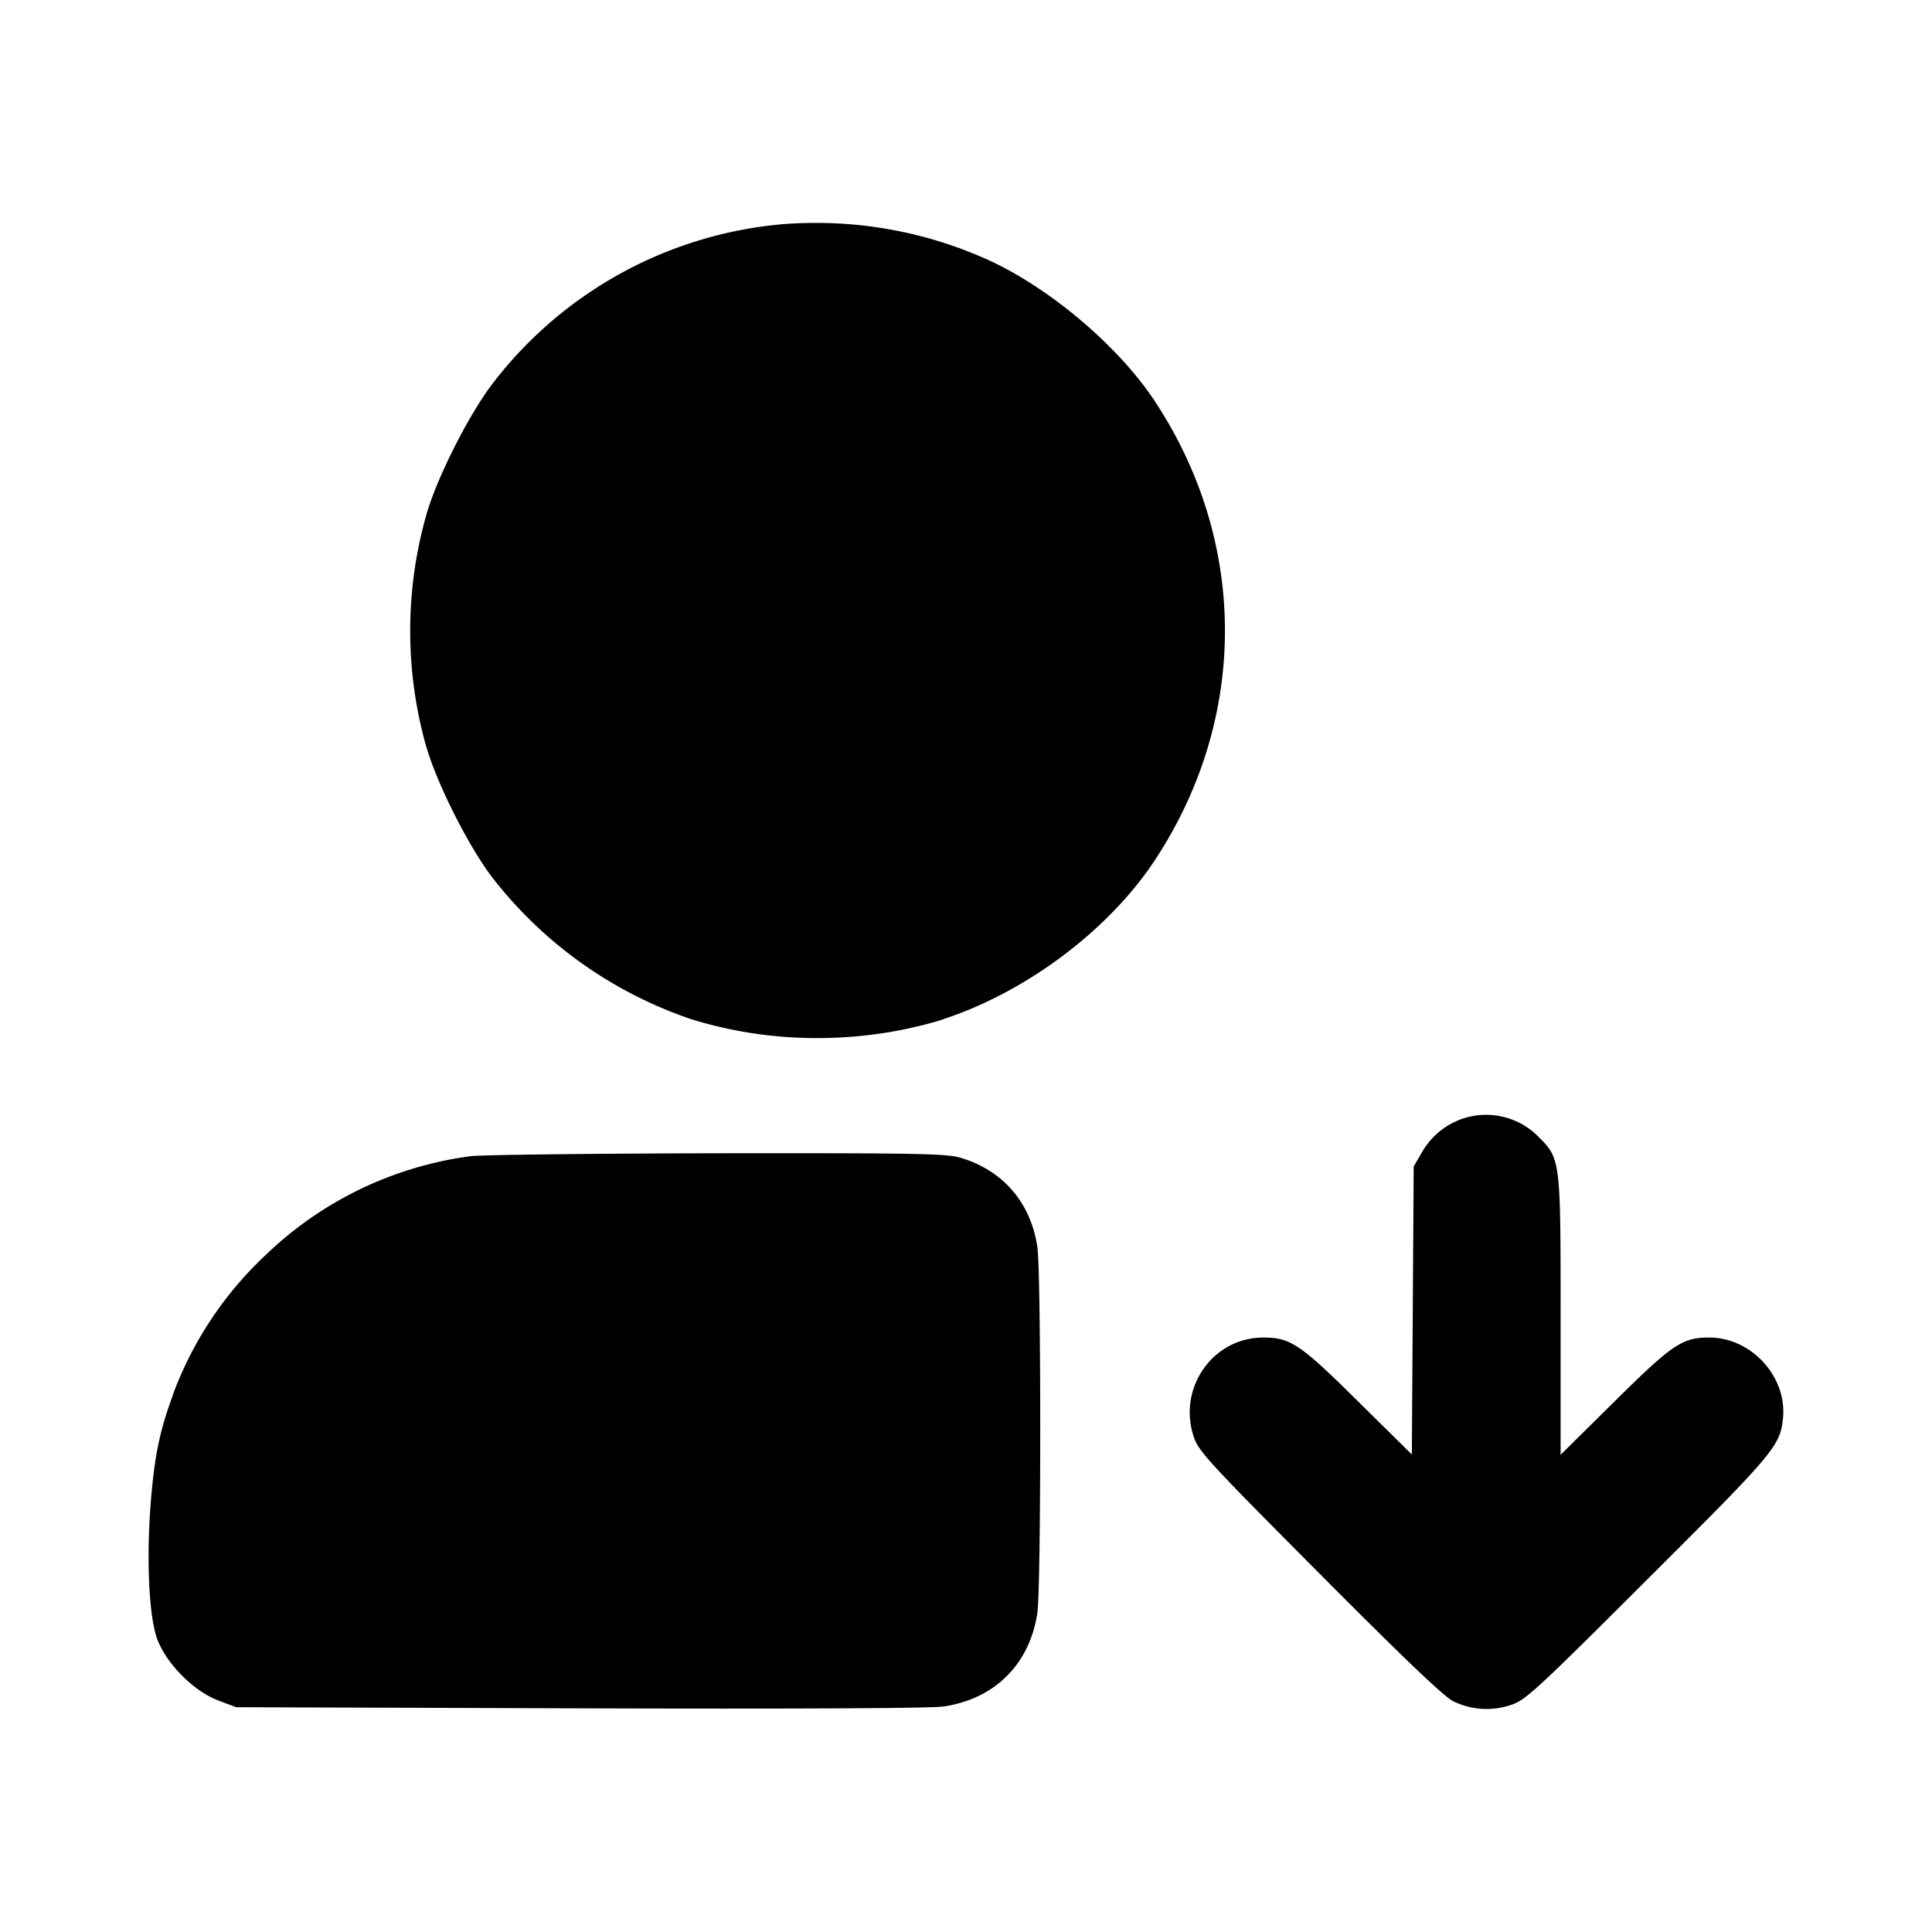 <svg xmlns="http://www.w3.org/2000/svg" width="26" height="26" fill="currentColor" class="sym sym-user-down-solid" viewBox="0 0 26 26">
  <path d="M10.5 3.02a5.52 5.52 0 0 0-3.874 2.146l-.01.014c-.318.421-.74 1.26-.878 1.746a5.73 5.73 0 0 0 .01 3.164l-.01-.04c.138.486.56 1.325.878 1.747a5.7 5.7 0 0 0 2.69 1.92l.04.012a5.7 5.7 0 0 0 1.655.241c.59 0 1.16-.088 1.695-.252l-.041.01c1.121-.354 2.25-1.193 2.878-2.139 1.269-1.912 1.269-4.29 0-6.202-.484-.728-1.391-1.499-2.215-1.88A5.6 5.6 0 0 0 10.974 3q-.25 0-.495.021zm9.168 12.04a1 1 0 0 0-.53.444l-.003.004-.11.19L19 19.574l-.729-.72C17.497 18.088 17.366 18 17 18c-.675 0-1.15.673-.938 1.327.065.201.177.324 1.695 1.849 1.14 1.146 1.677 1.659 1.802 1.72.245.117.51.135.77.05.199-.064.326-.18 1.845-1.696 1.712-1.706 1.785-1.793 1.821-2.17.053-.556-.428-1.08-.992-1.08-.364 0-.495.088-1.27.855l-.731.723v-1.863c0-2.113 0-2.12-.3-2.419a.99.99 0 0 0-1.043-.233l.006-.003zm-13.34.5a4.9 4.9 0 0 0-2.723 1.301l.003-.002a4.9 4.9 0 0 0-1.279 1.903l-.01.034c-.169.46-.237.791-.287 1.383-.065.784-.029 1.586.087 1.887.129.333.489.693.82.819l.24.09 4.618.015c2.887.009 4.722 0 4.895-.024.695-.1 1.168-.572 1.269-1.266.05-.358.051-4.555 0-4.914-.087-.6-.465-1.038-1.037-1.206-.191-.056-.59-.063-3.28-.06-1.686.004-3.178.021-3.317.04z"/>
</svg>
